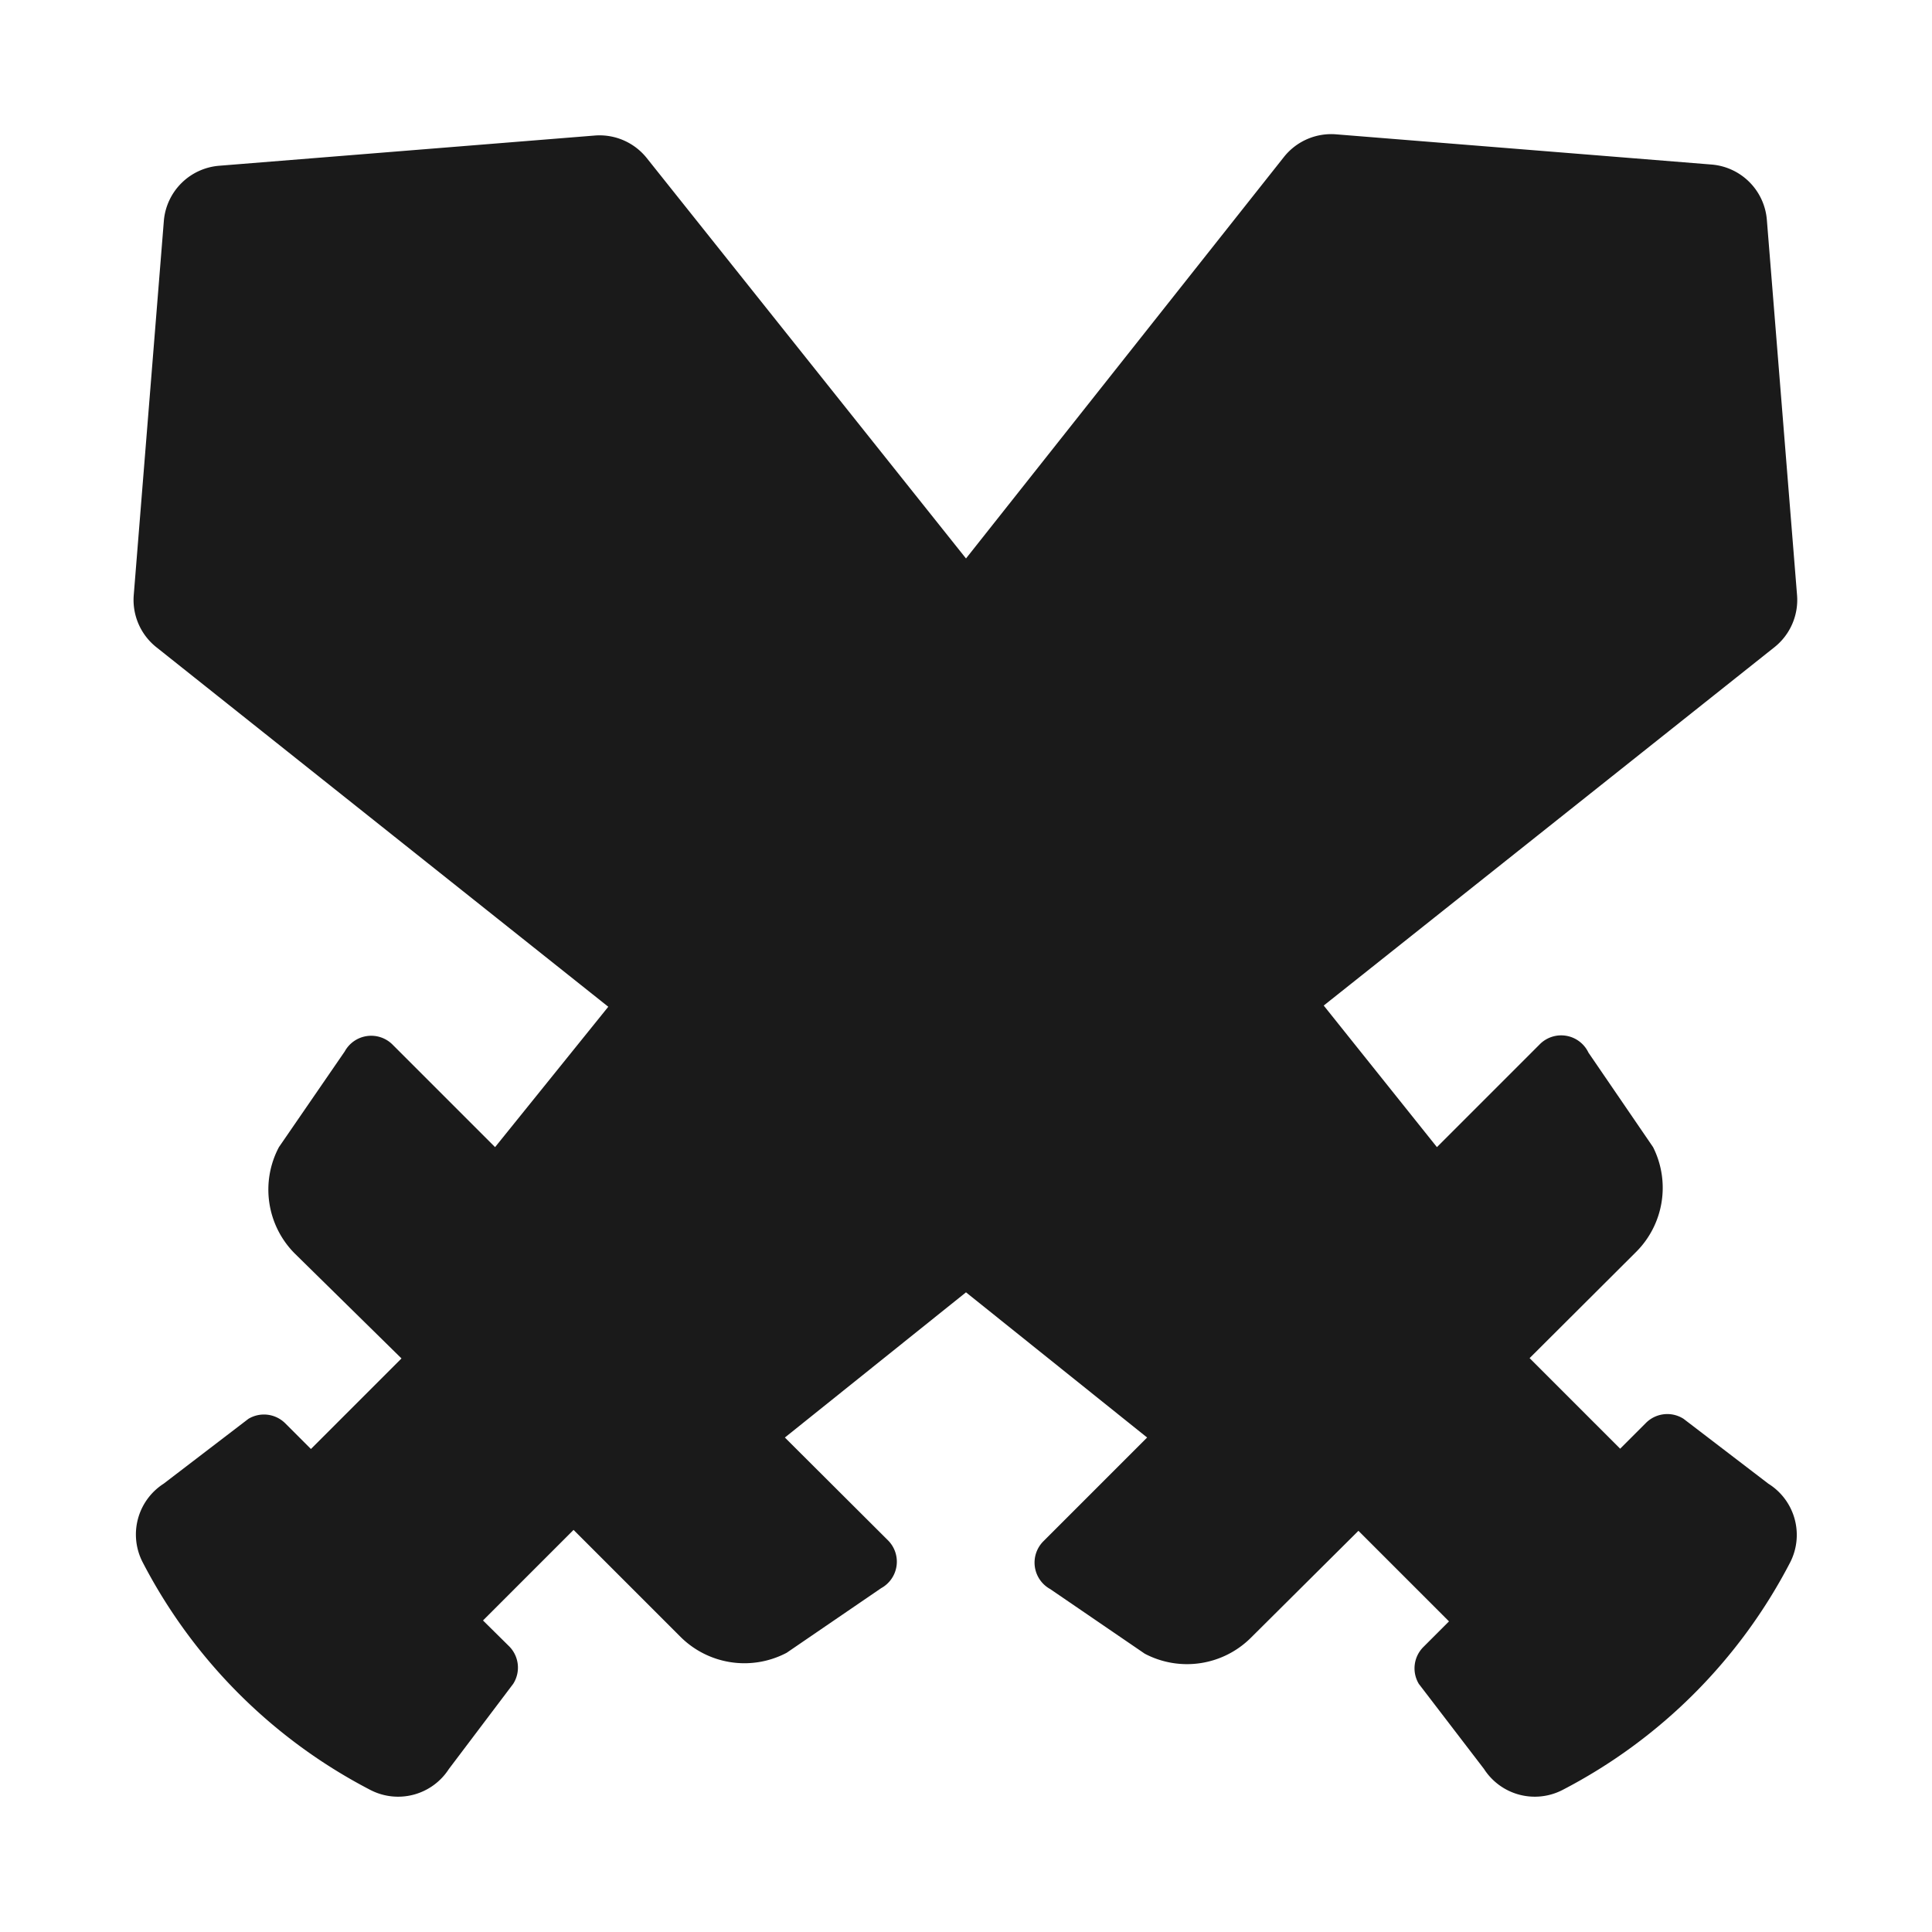 <svg xmlns="http://www.w3.org/2000/svg" viewBox="0 0 64 64"><defs><style>.cls-1,.cls-2{fill:#1a1a1a;}.cls-1{opacity:0;}</style></defs><title>PVP 2 Flat Black</title><g id="Layer_2" data-name="Layer 2"><g id="Layer_3" data-name="Layer 3"><rect class="cls-1" width="64" height="64"/><path class="cls-2" d="M58.58,49.15,55.77,47a1,1,0,0,0-1.24.13l-.86.86-3-3,3.54-3.53A3,3,0,0,0,54.76,38l-2.14-3.13A1,1,0,0,0,51,34.6L47.6,38l-3.75-4.69L58.78,21.44a2,2,0,0,0,.75-1.72l-1-12.43a2,2,0,0,0-1.84-1.84l-12.43-1a2,2,0,0,0-1.72.74L32,18.5,21.42,5.23a2,2,0,0,0-1.72-.74l-12.43,1A2,2,0,0,0,5.43,7.29l-1,12.43a2,2,0,0,0,.75,1.72L20.15,33.35,16.4,38,13,34.6a1,1,0,0,0-1.58.23L9.24,38a3,3,0,0,0,.52,3.52L13.3,45l-3,3-.86-.86A1,1,0,0,0,8.23,47L5.42,49.15a2,2,0,0,0-.7,2.59,17.63,17.63,0,0,0,7.56,7.56h0a2,2,0,0,0,2.59-.7L17,55.78a1,1,0,0,0-.13-1.24L16,53.68l3-3,3.54,3.54a3,3,0,0,0,3.52.53l3.13-2.14a1,1,0,0,0,.23-1.58L26,47.62l6-4.81,6,4.81-3.44,3.44a1,1,0,0,0,.23,1.58l3.13,2.14a3,3,0,0,0,3.52-.53L45,50.71l3,3-.86.86A1,1,0,0,0,47,55.78l2.16,2.82a2,2,0,0,0,2.59.7h0a17.63,17.63,0,0,0,7.56-7.56A2,2,0,0,0,58.58,49.15Z"/></g></g></svg>